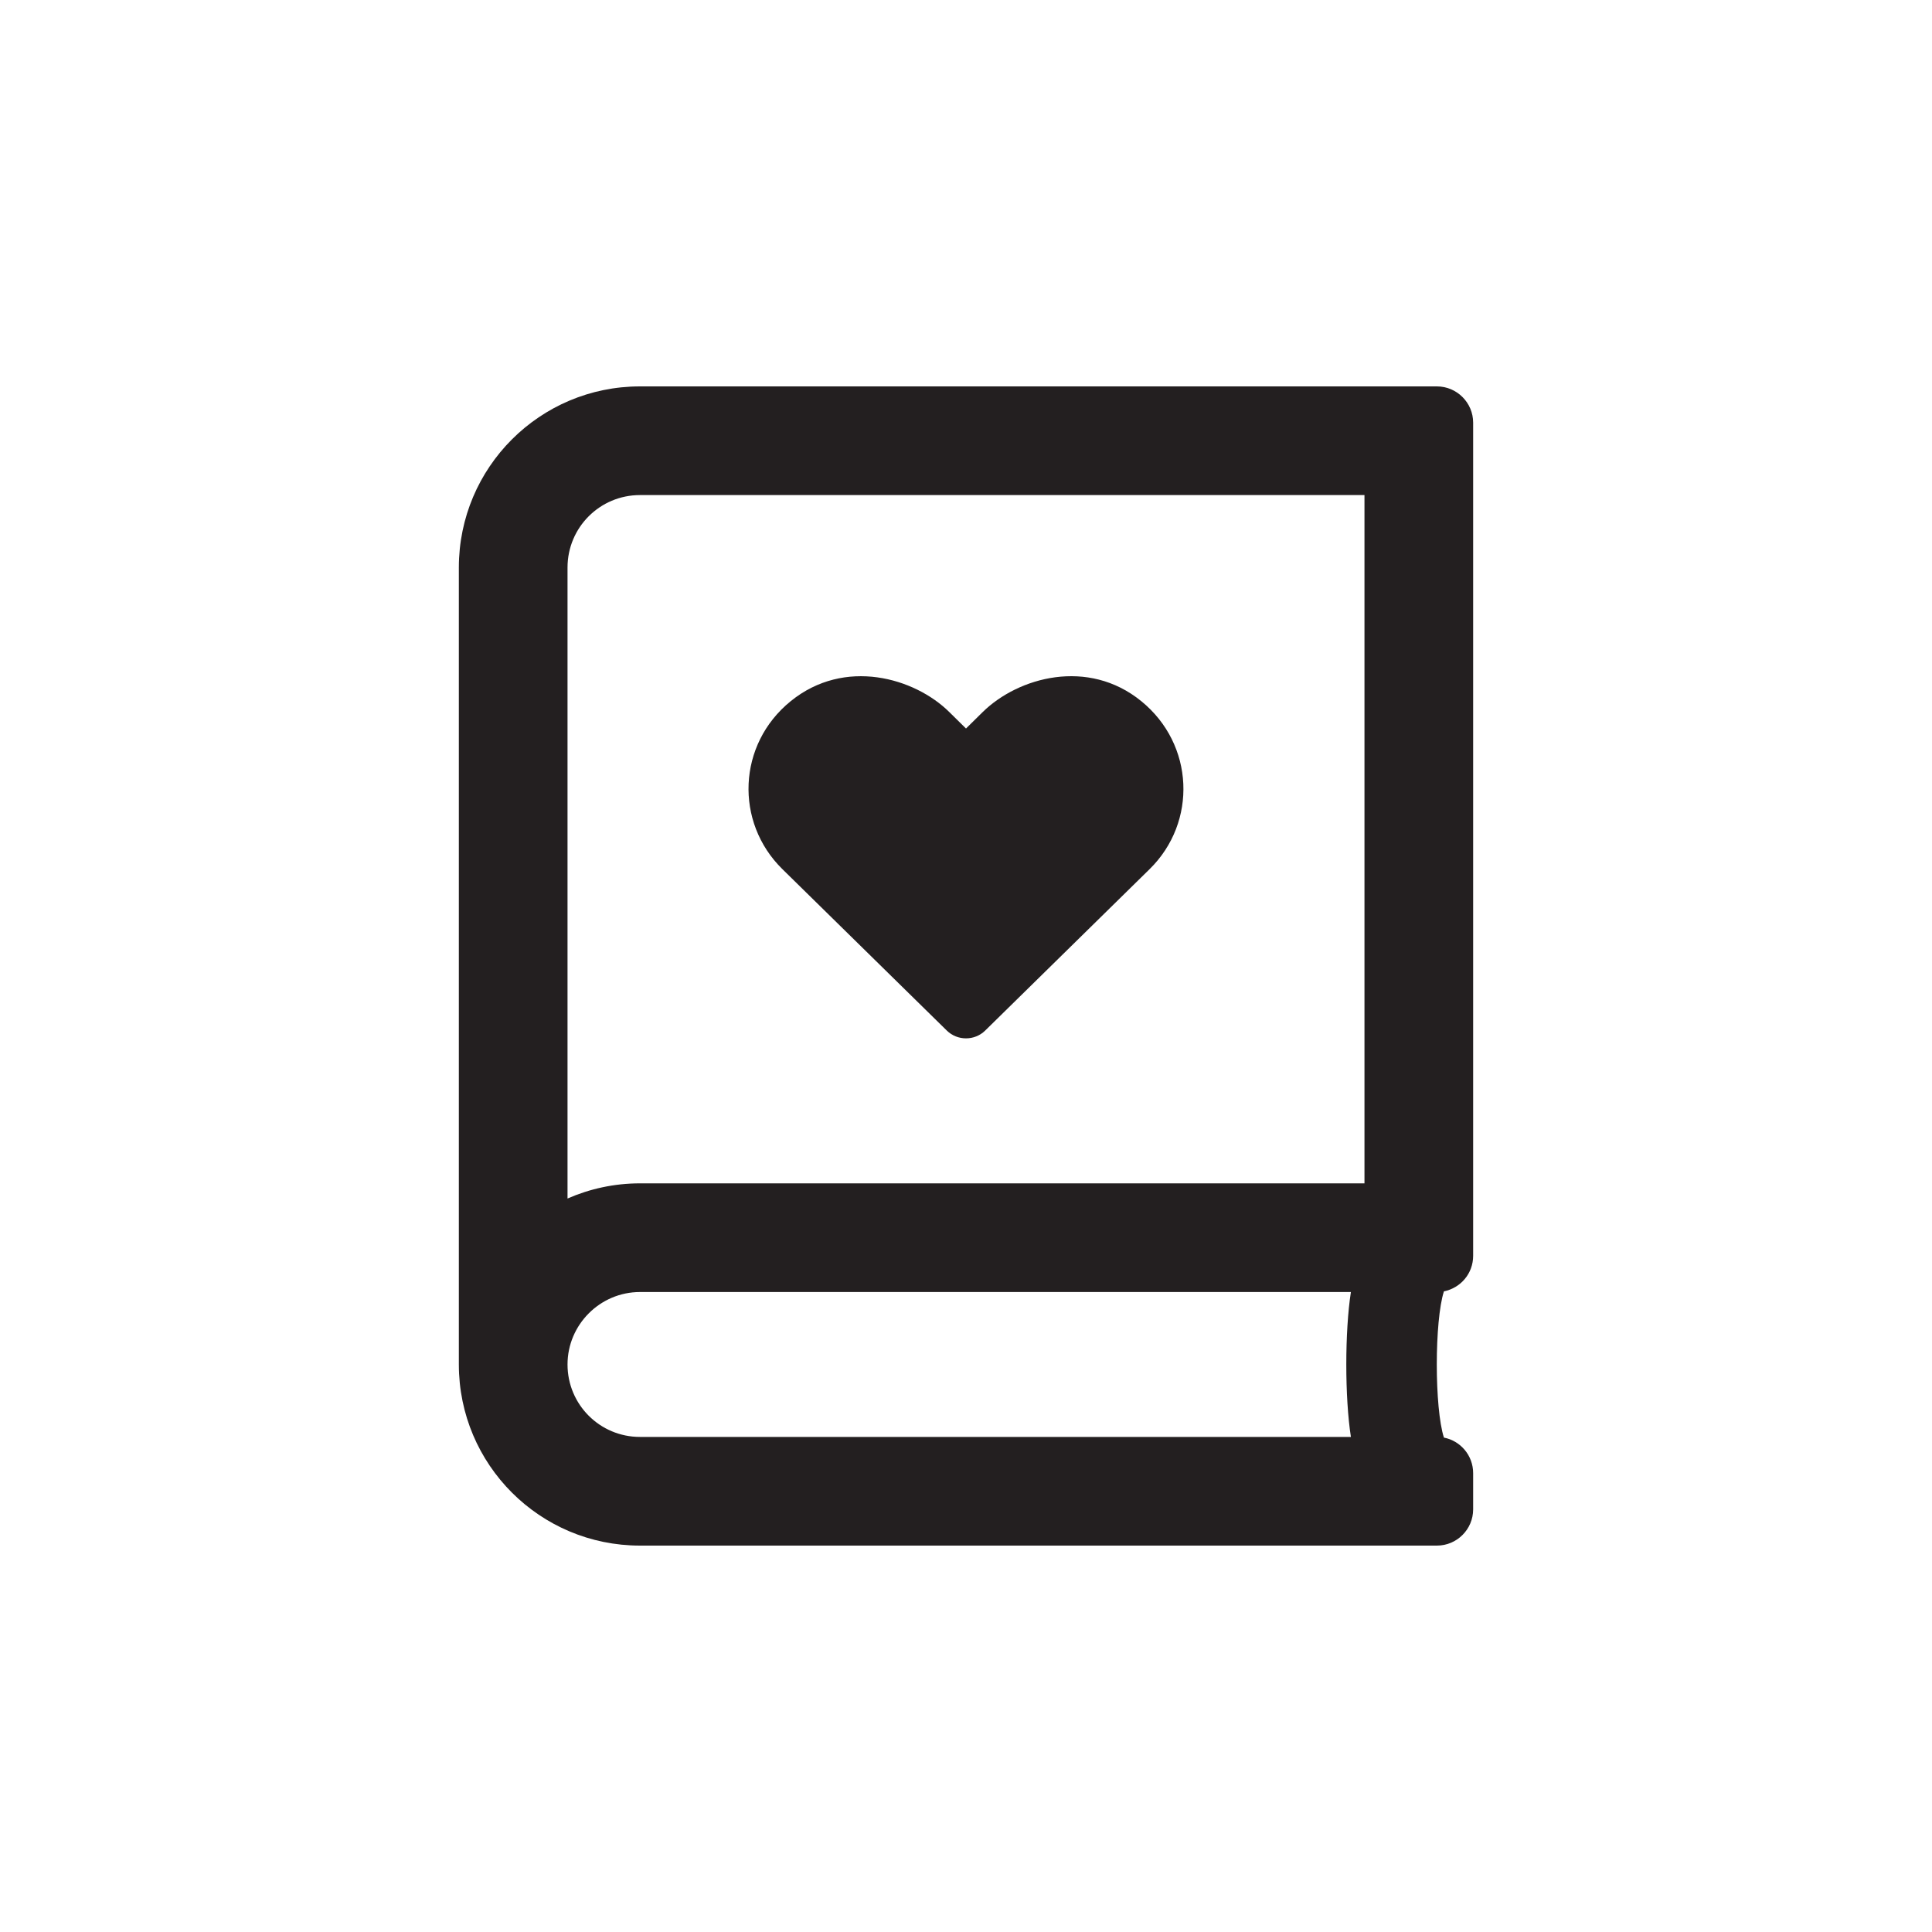 <svg width="40" height="40" viewBox="0 0 40 40" fill="none" xmlns="http://www.w3.org/2000/svg">
<path d="M30.5 26V8.75C30.5 8.338 30.163 8 29.75 8H13.25C11.178 8 9.5 9.678 9.5 11.75V28.25C9.5 30.322 11.178 32 13.25 32H29.75C30.163 32 30.5 31.663 30.5 31.25V30.5C30.5 30.134 30.238 29.83 29.895 29.764C29.698 29.155 29.698 27.345 29.895 26.736C30.242 26.666 30.5 26.366 30.5 26ZM27.969 29.75H13.25C12.42 29.75 11.75 29.08 11.75 28.25C11.75 27.425 12.425 26.75 13.25 26.75H27.969C27.842 27.561 27.842 28.939 27.969 29.75ZM28.25 24.5H13.25C12.716 24.5 12.209 24.613 11.75 24.814V11.75C11.75 10.92 12.42 10.25 13.25 10.25H28.25V24.5ZM19.602 21.336C19.822 21.552 20.178 21.552 20.398 21.336L23.802 17.994C24.791 17.023 24.73 15.411 23.628 14.516C22.527 13.62 21.083 14.019 20.347 14.741L20 15.083L19.653 14.741C18.936 14.033 17.488 13.611 16.372 14.516C15.266 15.411 15.209 17.023 16.198 17.994L19.602 21.336Z" fill="#231F20"/>
</svg>
